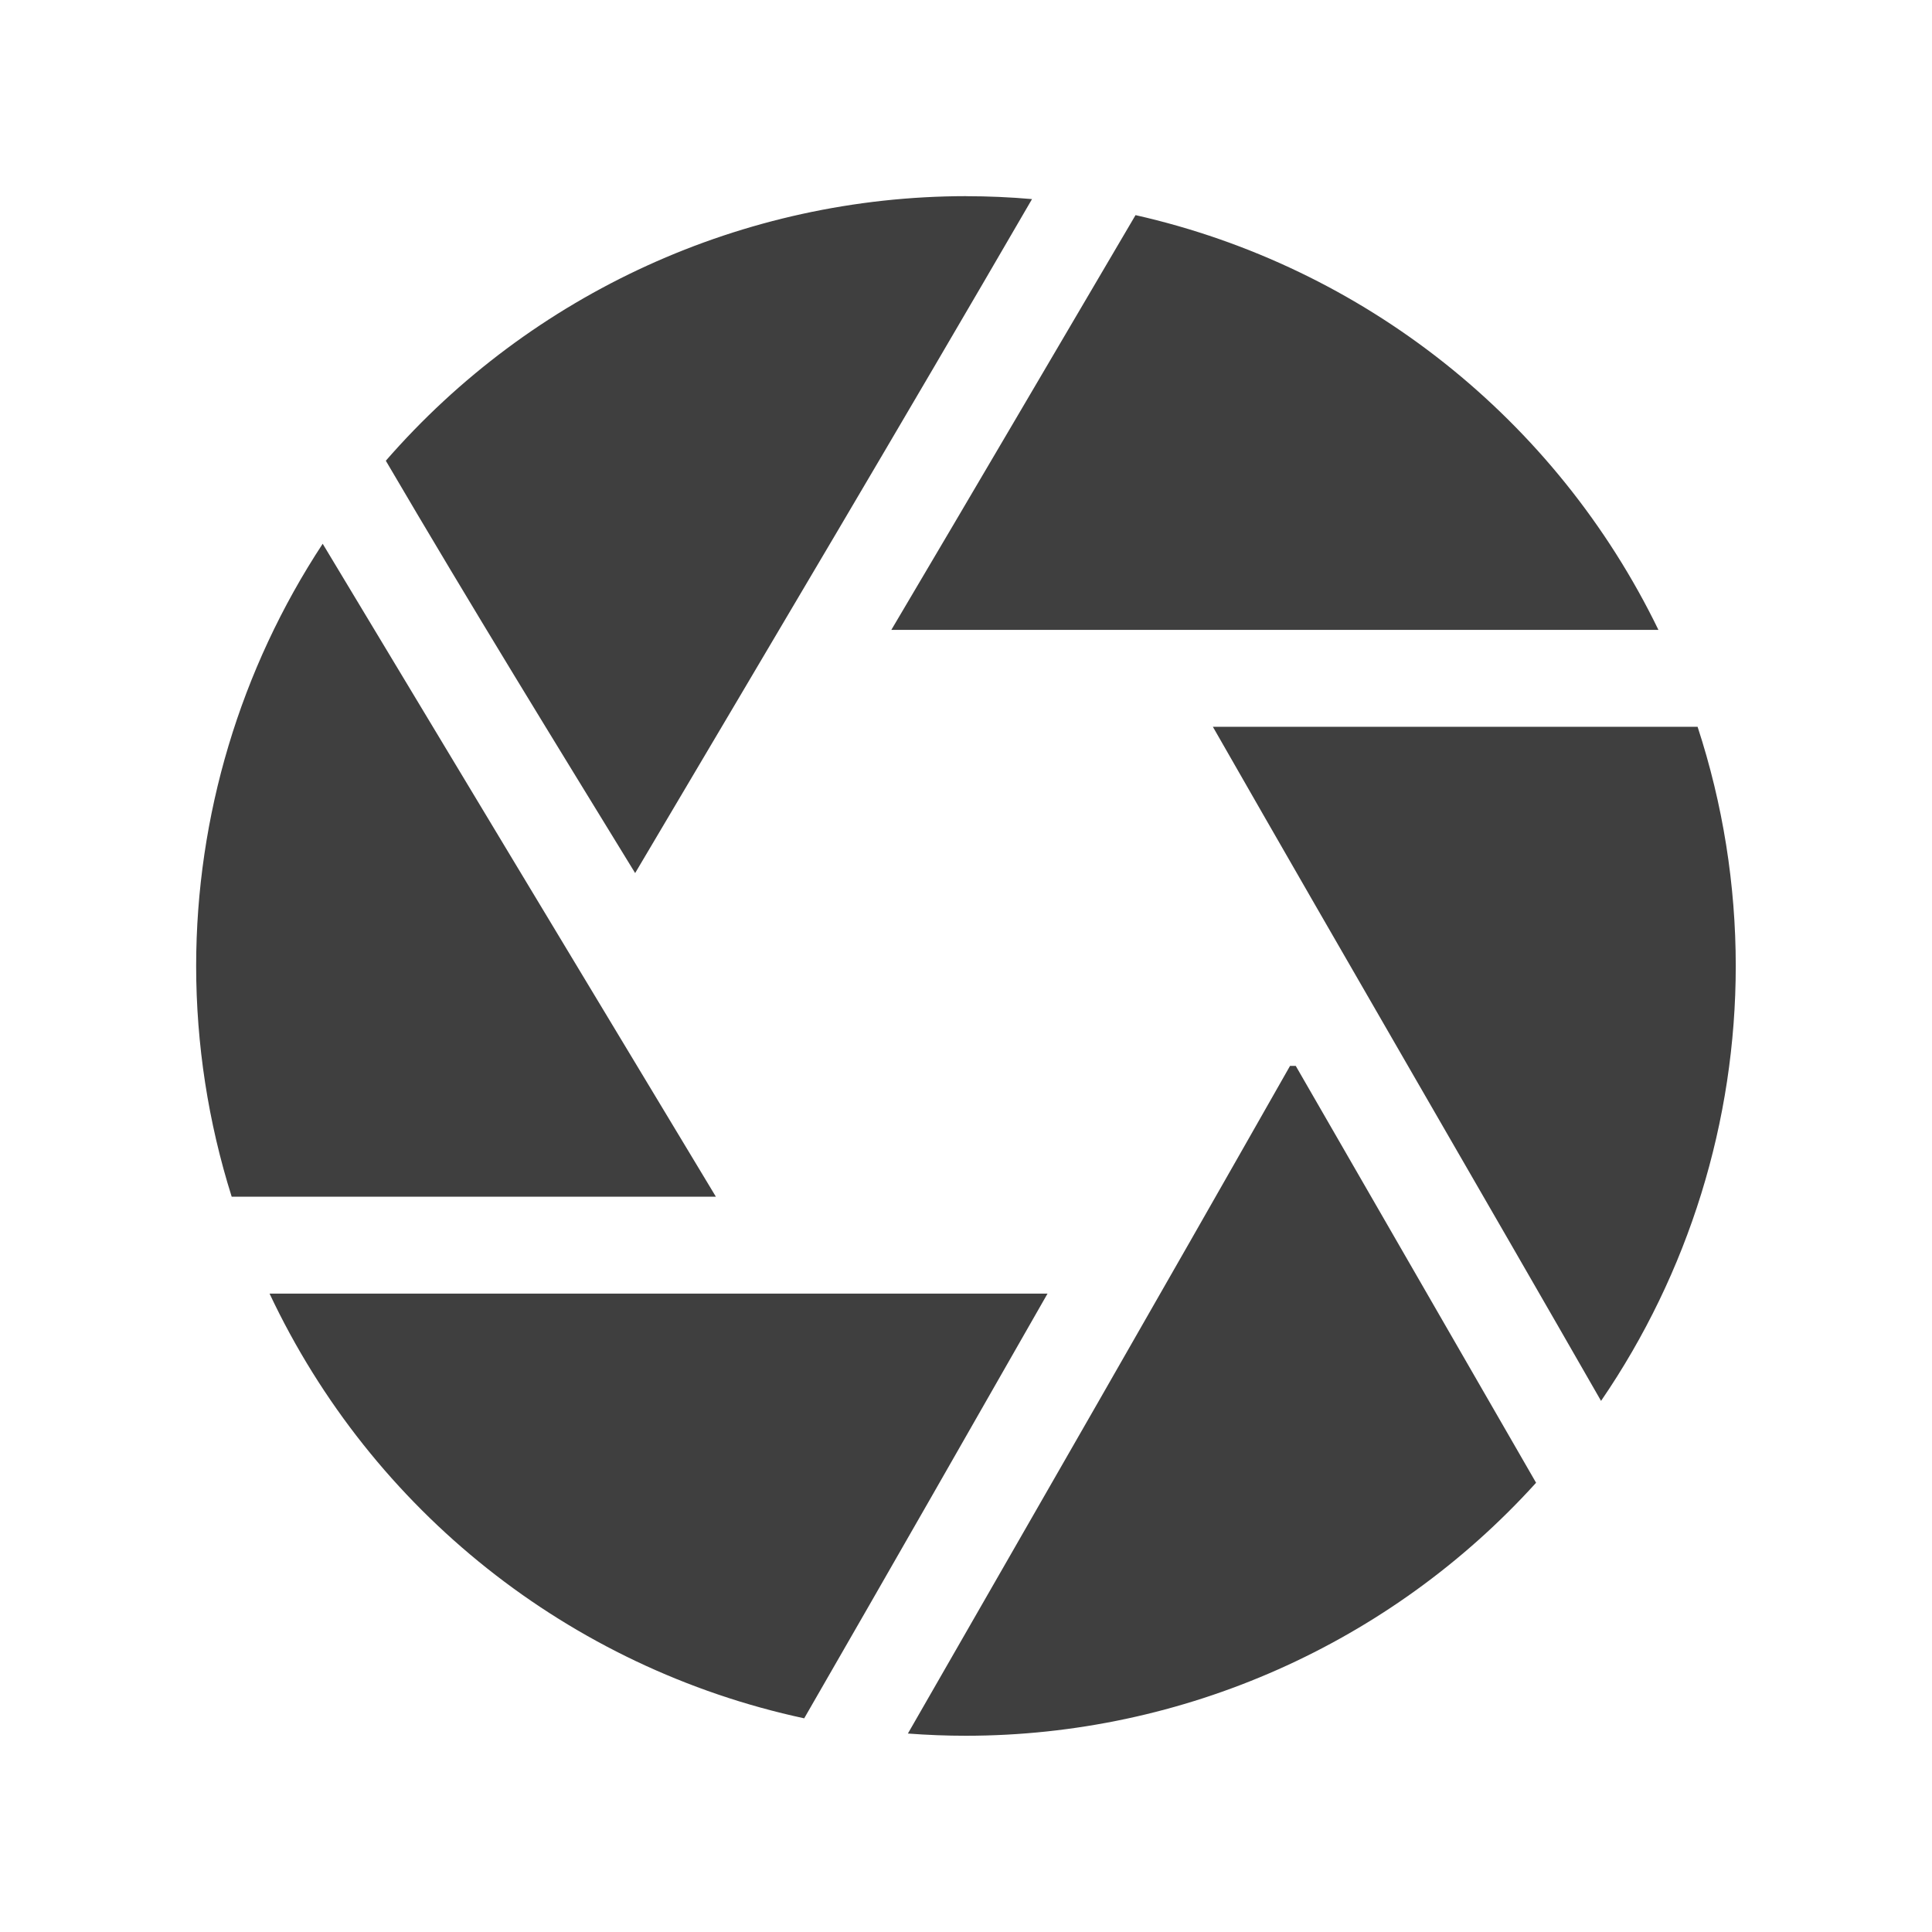 <?xml version="1.0" encoding="UTF-8" standalone="no"?>
<!-- Created with Inkscape (http://www.inkscape.org/) -->

<svg
   width="40mm"
   height="40mm"
   viewBox="0 0 40 40"
   version="1.1"
   id="svg8347"
   inkscape:version="1.2.1 (9c6d41e, 2022-07-14)"
   sodipodi:docname="mini-logo-vector.svg"
   xmlns:inkscape="http://www.inkscape.org/namespaces/inkscape"
   xmlns:sodipodi="http://sodipodi.sourceforge.net/DTD/sodipodi-0.dtd"
   xmlns="http://www.w3.org/2000/svg"
   xmlns:svg="http://www.w3.org/2000/svg">
  <sodipodi:namedview
     id="namedview8349"
     pagecolor="#000000"
     bordercolor="#000000"
     borderopacity="0.25"
     inkscape:showpageshadow="2"
     inkscape:pageopacity="0"
     inkscape:pagecheckerboard="0"
     inkscape:deskcolor="#d1d1d1"
     inkscape:document-units="mm"
     showgrid="false"
     inkscape:zoom="2.1417558"
     inkscape:cx="56.96261"
     inkscape:cy="73.537795"
     inkscape:window-width="1860"
     inkscape:window-height="1016"
     inkscape:window-x="60"
     inkscape:window-y="27"
     inkscape:window-maximized="1"
     inkscape:current-layer="layer1" />
  <defs
     id="defs8344" />
  <g
     inkscape:label="Layer 1"
     inkscape:groupmode="layer"
     id="layer1"
     transform="translate(-89.062,-132.562)">
    <path
       id="path1018"
       style="fill:#3f3f3f;fill-opacity:1;stroke-width:0.1"
       d="m 109.061,136.623 c -4.607,0.005 -8.987,2.002 -12.011,5.478 1.798,3.068 3.559,5.921 5.162,8.537 2.901,-4.901 5.486,-9.251 8.217,-13.954 -0.455,-0.04 -0.912,-0.06 -1.369,-0.06 z m 3.511,0.393 c -1.645,2.796 -3.337,5.683 -5.056,8.587 h 15.882 c -2.116,-4.359 -6.1,-7.519 -10.826,-8.587 z m -16.829,6.804 c -1.707,2.596 -2.618,5.635 -2.62,8.742 0.001,1.621 0.249,3.232 0.736,4.777 3.342,0 6.683,0 10.025,0 -3.087,-5.123 -5.361,-8.896 -8.141,-13.519 z m 18.43,3.789 c 2.808,4.911 5.702,9.882 8.037,13.957 1.816,-2.652 2.788,-5.79 2.789,-9.004 -2.8e-4,-1.682 -0.267,-3.354 -0.79,-4.952 -3.328,2e-5 -6.709,-2e-5 -10.036,-7e-5 z m 1.598,7.021 c -2.916,5.134 -5.03,8.803 -7.912,13.823 0.4,0.03 0.8,0.046 1.201,0.046 4.498,-0.002 8.786,-1.905 11.805,-5.238 -1.848,-3.203 -3.238,-5.616 -4.976,-8.631 h -0.059 z m -21.128,4.715 c 2.117,4.496 6.21,7.748 11.069,8.793 1.802,-3.126 3.58,-6.237 5.038,-8.793 -5.369,-2e-5 -10.738,2e-5 -16.107,7e-5 z"
       sodipodi:nodetypes="ccccccccccccccccccccccccccccccc" />
  </g>
</svg>
